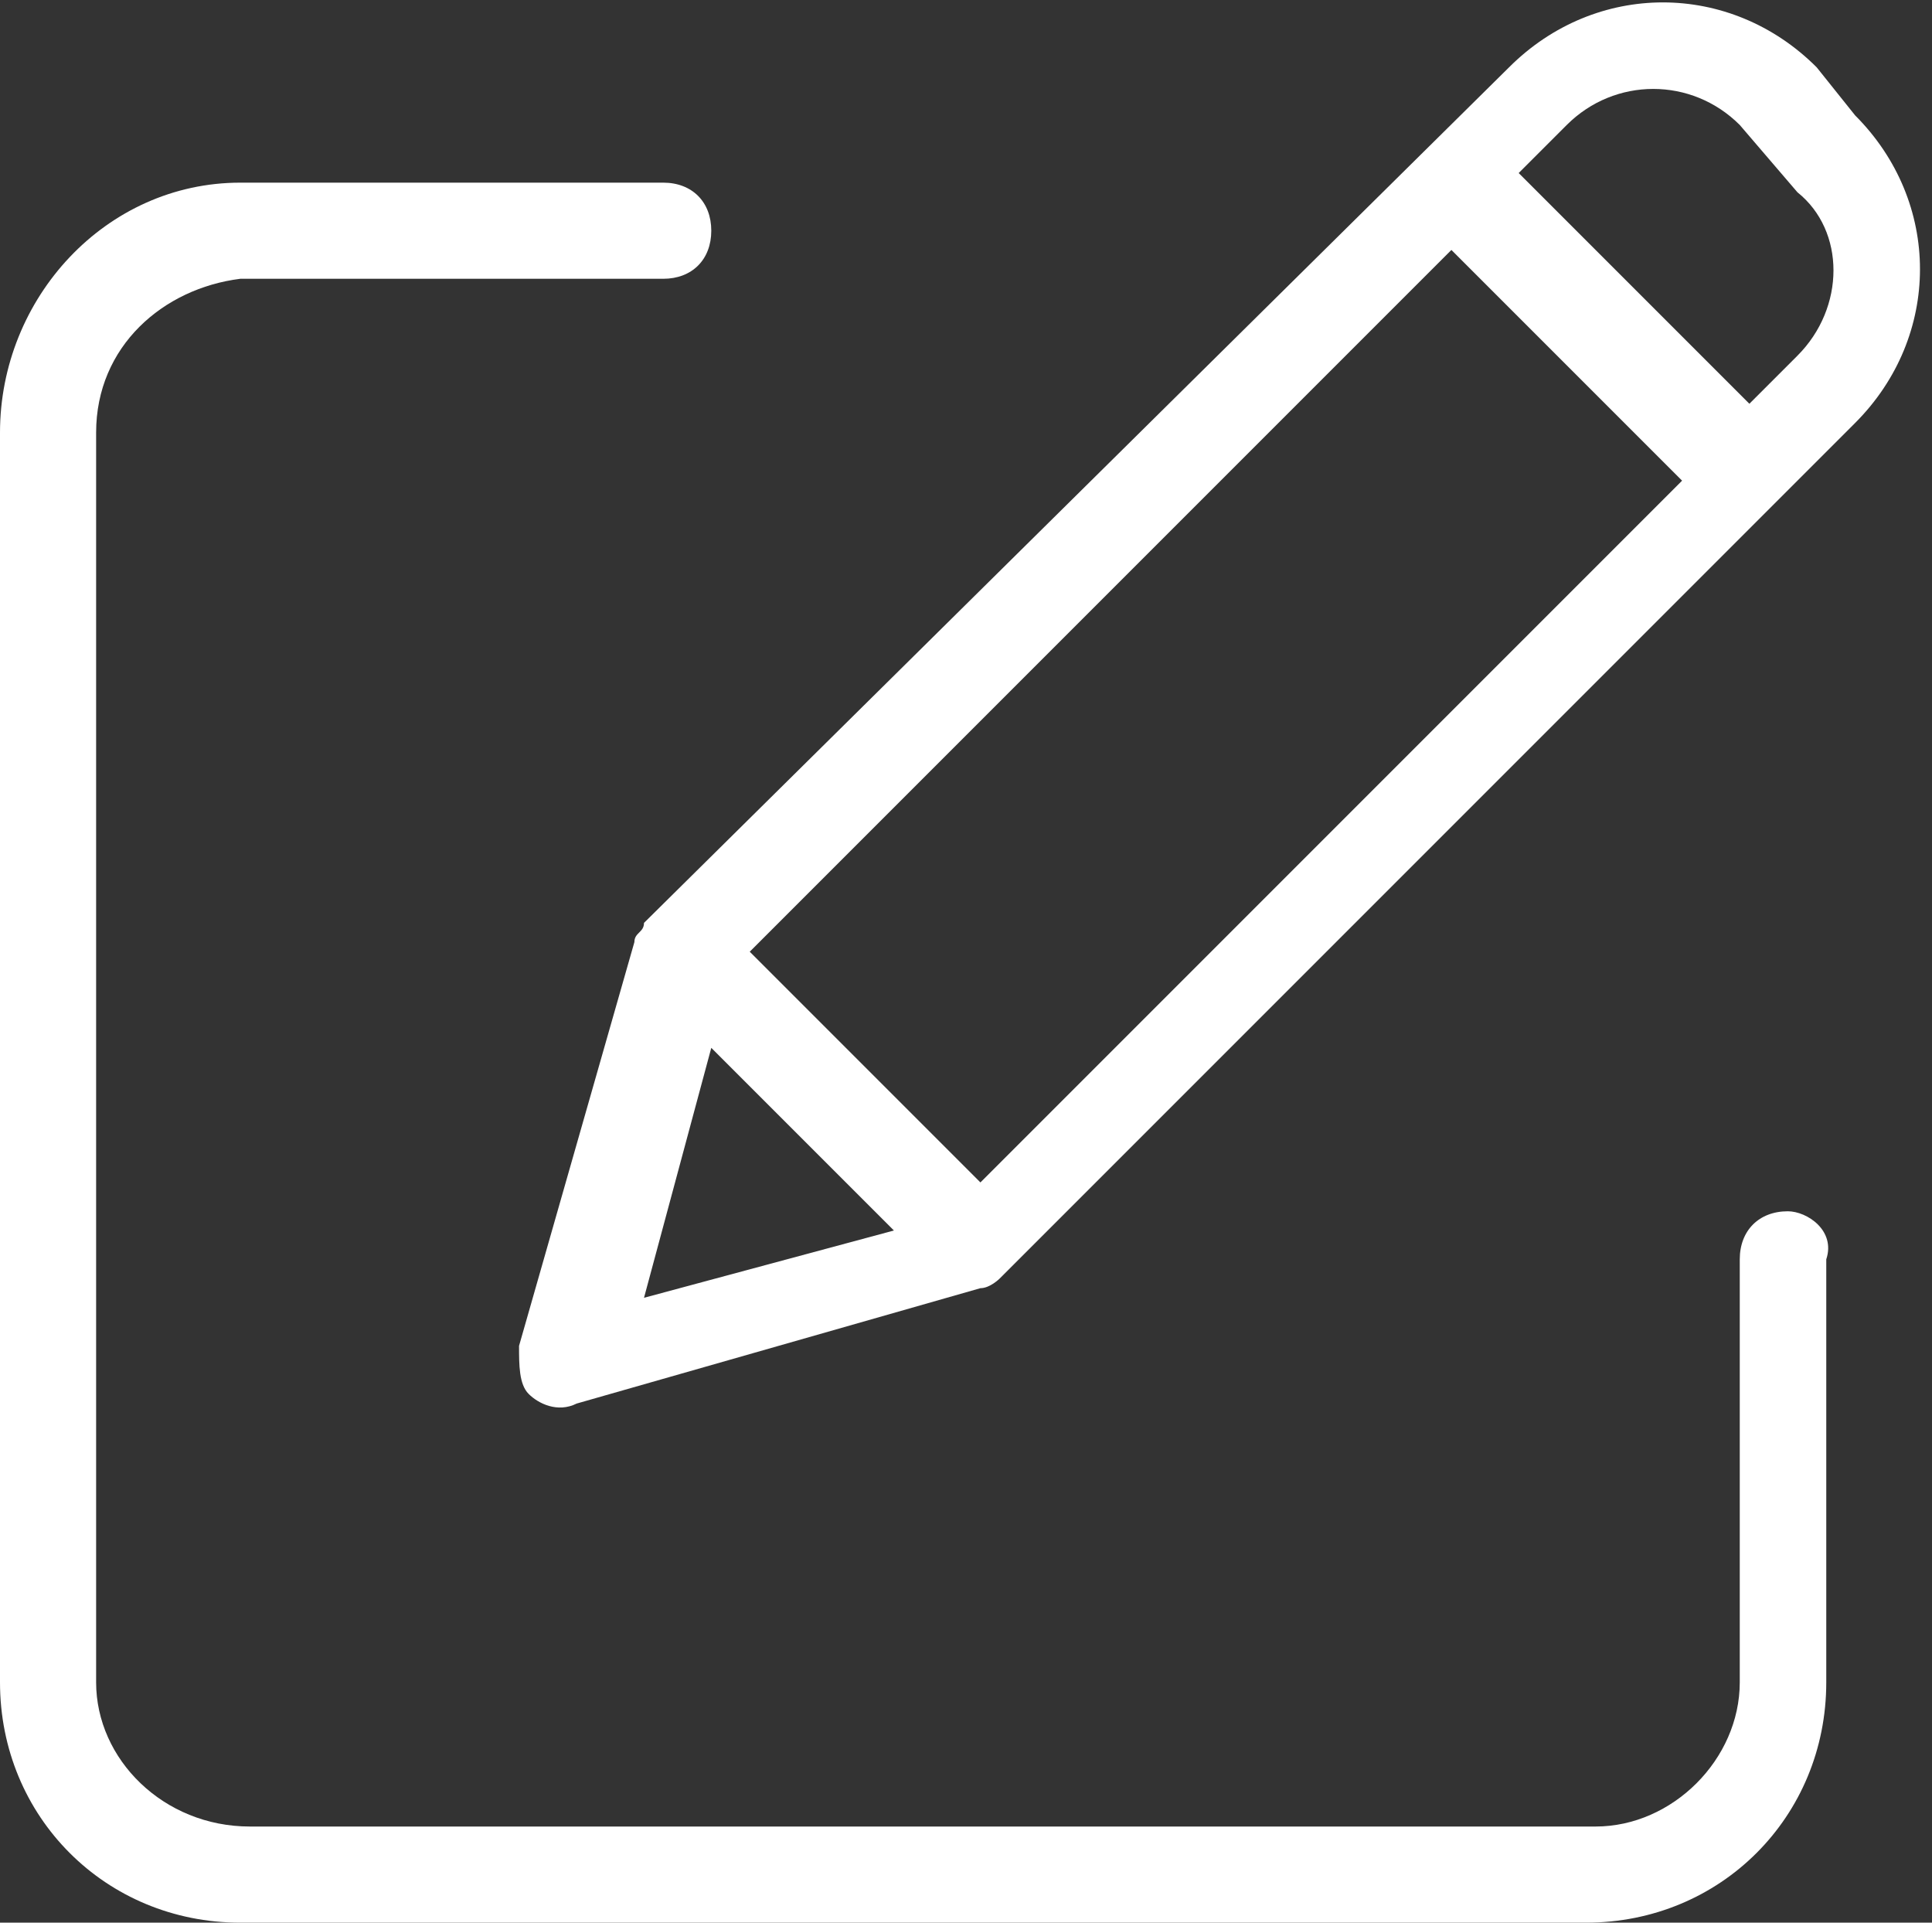 <?xml version="1.0" encoding="utf-8"?>
<!-- Generator: Adobe Illustrator 24.1.2, SVG Export Plug-In . SVG Version: 6.00 Build 0)  -->
<svg version="1.1" id="Layer_1" xmlns="http://www.w3.org/2000/svg" xmlns:xlink="http://www.w3.org/1999/xlink" x="0px" y="0px"
	 viewBox="0 0 20.1 20" style="enable-background:new 0 0 20.1 20;" xml:space="preserve">
<rect x="0" y="0" width="20.1" height="20" fill="#333333" stroke="none"/>
<style type="text/css">
	.st0{fill:#FFFFFF;}
</style>
<g>
	<path class="st0" d="M18.6,12.6c-0.3,0-0.5,0.2-0.5,0.5v4.4c0,0.8-0.7,1.5-1.5,1.5h-14C1.7,19,1,18.3,1,17.5v-13
		C1,3.6,1.7,3,2.5,2.9h4.4c0.3,0,0.5-0.2,0.5-0.5c0-0.3-0.2-0.5-0.5-0.5H2.5C1.1,1.9,0,3.1,0,4.5v13C0,18.9,1.1,20,2.5,20h14
		c1.4,0,2.5-1.1,2.5-2.5v-4.4C19.1,12.8,18.8,12.6,18.6,12.6z"/>
	<path class="st0" d="M18.9,0.7c-0.9-0.9-2.3-0.9-3.2,0L6.7,9.6C6.7,9.7,6.6,9.7,6.6,9.8l-1.2,4.2c0,0.2,0,0.4,0.1,0.5
		c0.1,0.1,0.3,0.2,0.5,0.1l4.2-1.2c0.1,0,0.2-0.1,0.2-0.1l8.9-8.9c0.9-0.9,0.9-2.3,0-3.2L18.9,0.7z M7.8,9.9l7.3-7.3L17.5,5
		l-7.3,7.3L7.8,9.9z M7.4,10.9l1.9,1.9l-2.6,0.7L7.4,10.9z M18.7,3.7l-0.5,0.5l-2.4-2.4l0.5-0.5c0.5-0.5,1.3-0.5,1.8,0L18.7,2
		C19.2,2.4,19.2,3.2,18.7,3.7z"/>
</g>
</svg>

